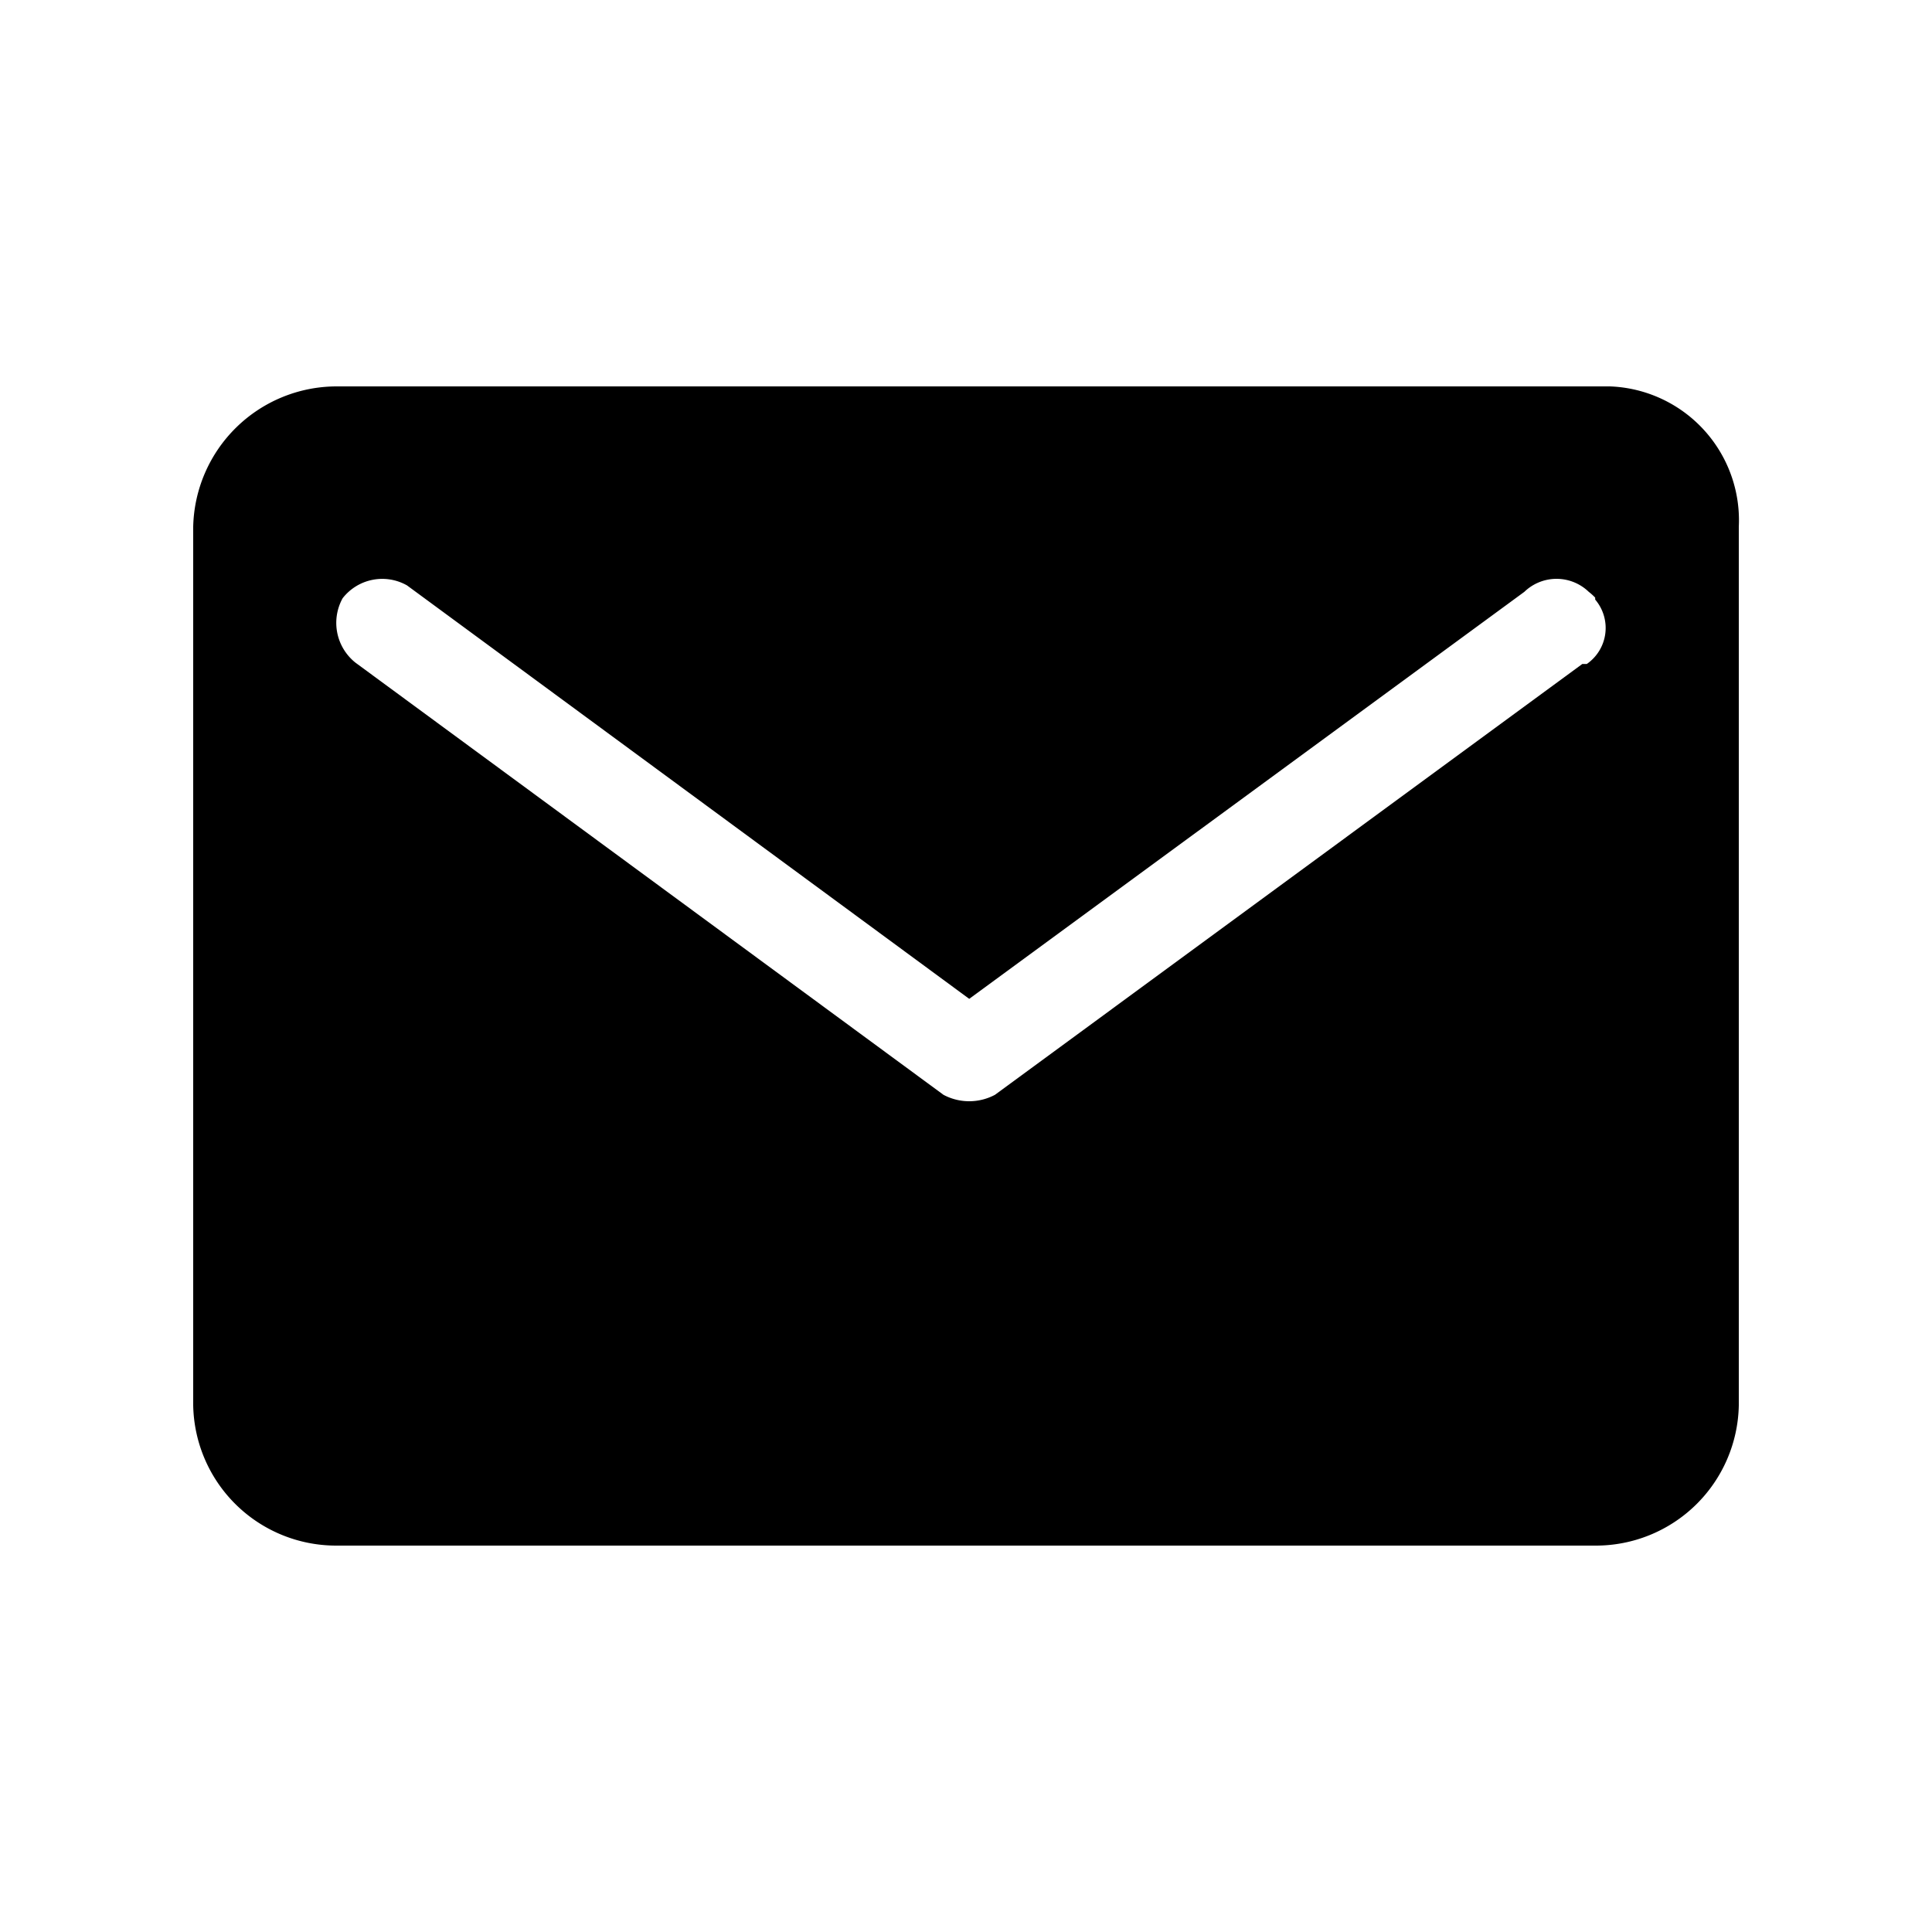 <svg xmlns="http://www.w3.org/2000/svg" width="30" height="30" viewBox="0 0 30 30">
    <title>MESSAGE_SOLID</title>
    <path d="M24.87,6H5.22A2.23,2.23,0,0,0,3,8.18V21.82A2.22,2.22,0,0,0,5.22,24H24.77A2.22,2.22,0,0,0,27,21.82V8.18A2.08,2.08,0,0,0,25,6Zm-.1,3.31a.68.68,0,0,1-.13,1l-.07,0L15.45,17a.85.85,0,0,1-.8,0L5.52,10.29a.79.79,0,0,1-.2-1,.78.78,0,0,1,1-.2l8.73,6.42,8.62-6.32a.72.72,0,0,1,1,0A.87.87,0,0,1,24.77,9.28Z" />
</svg>